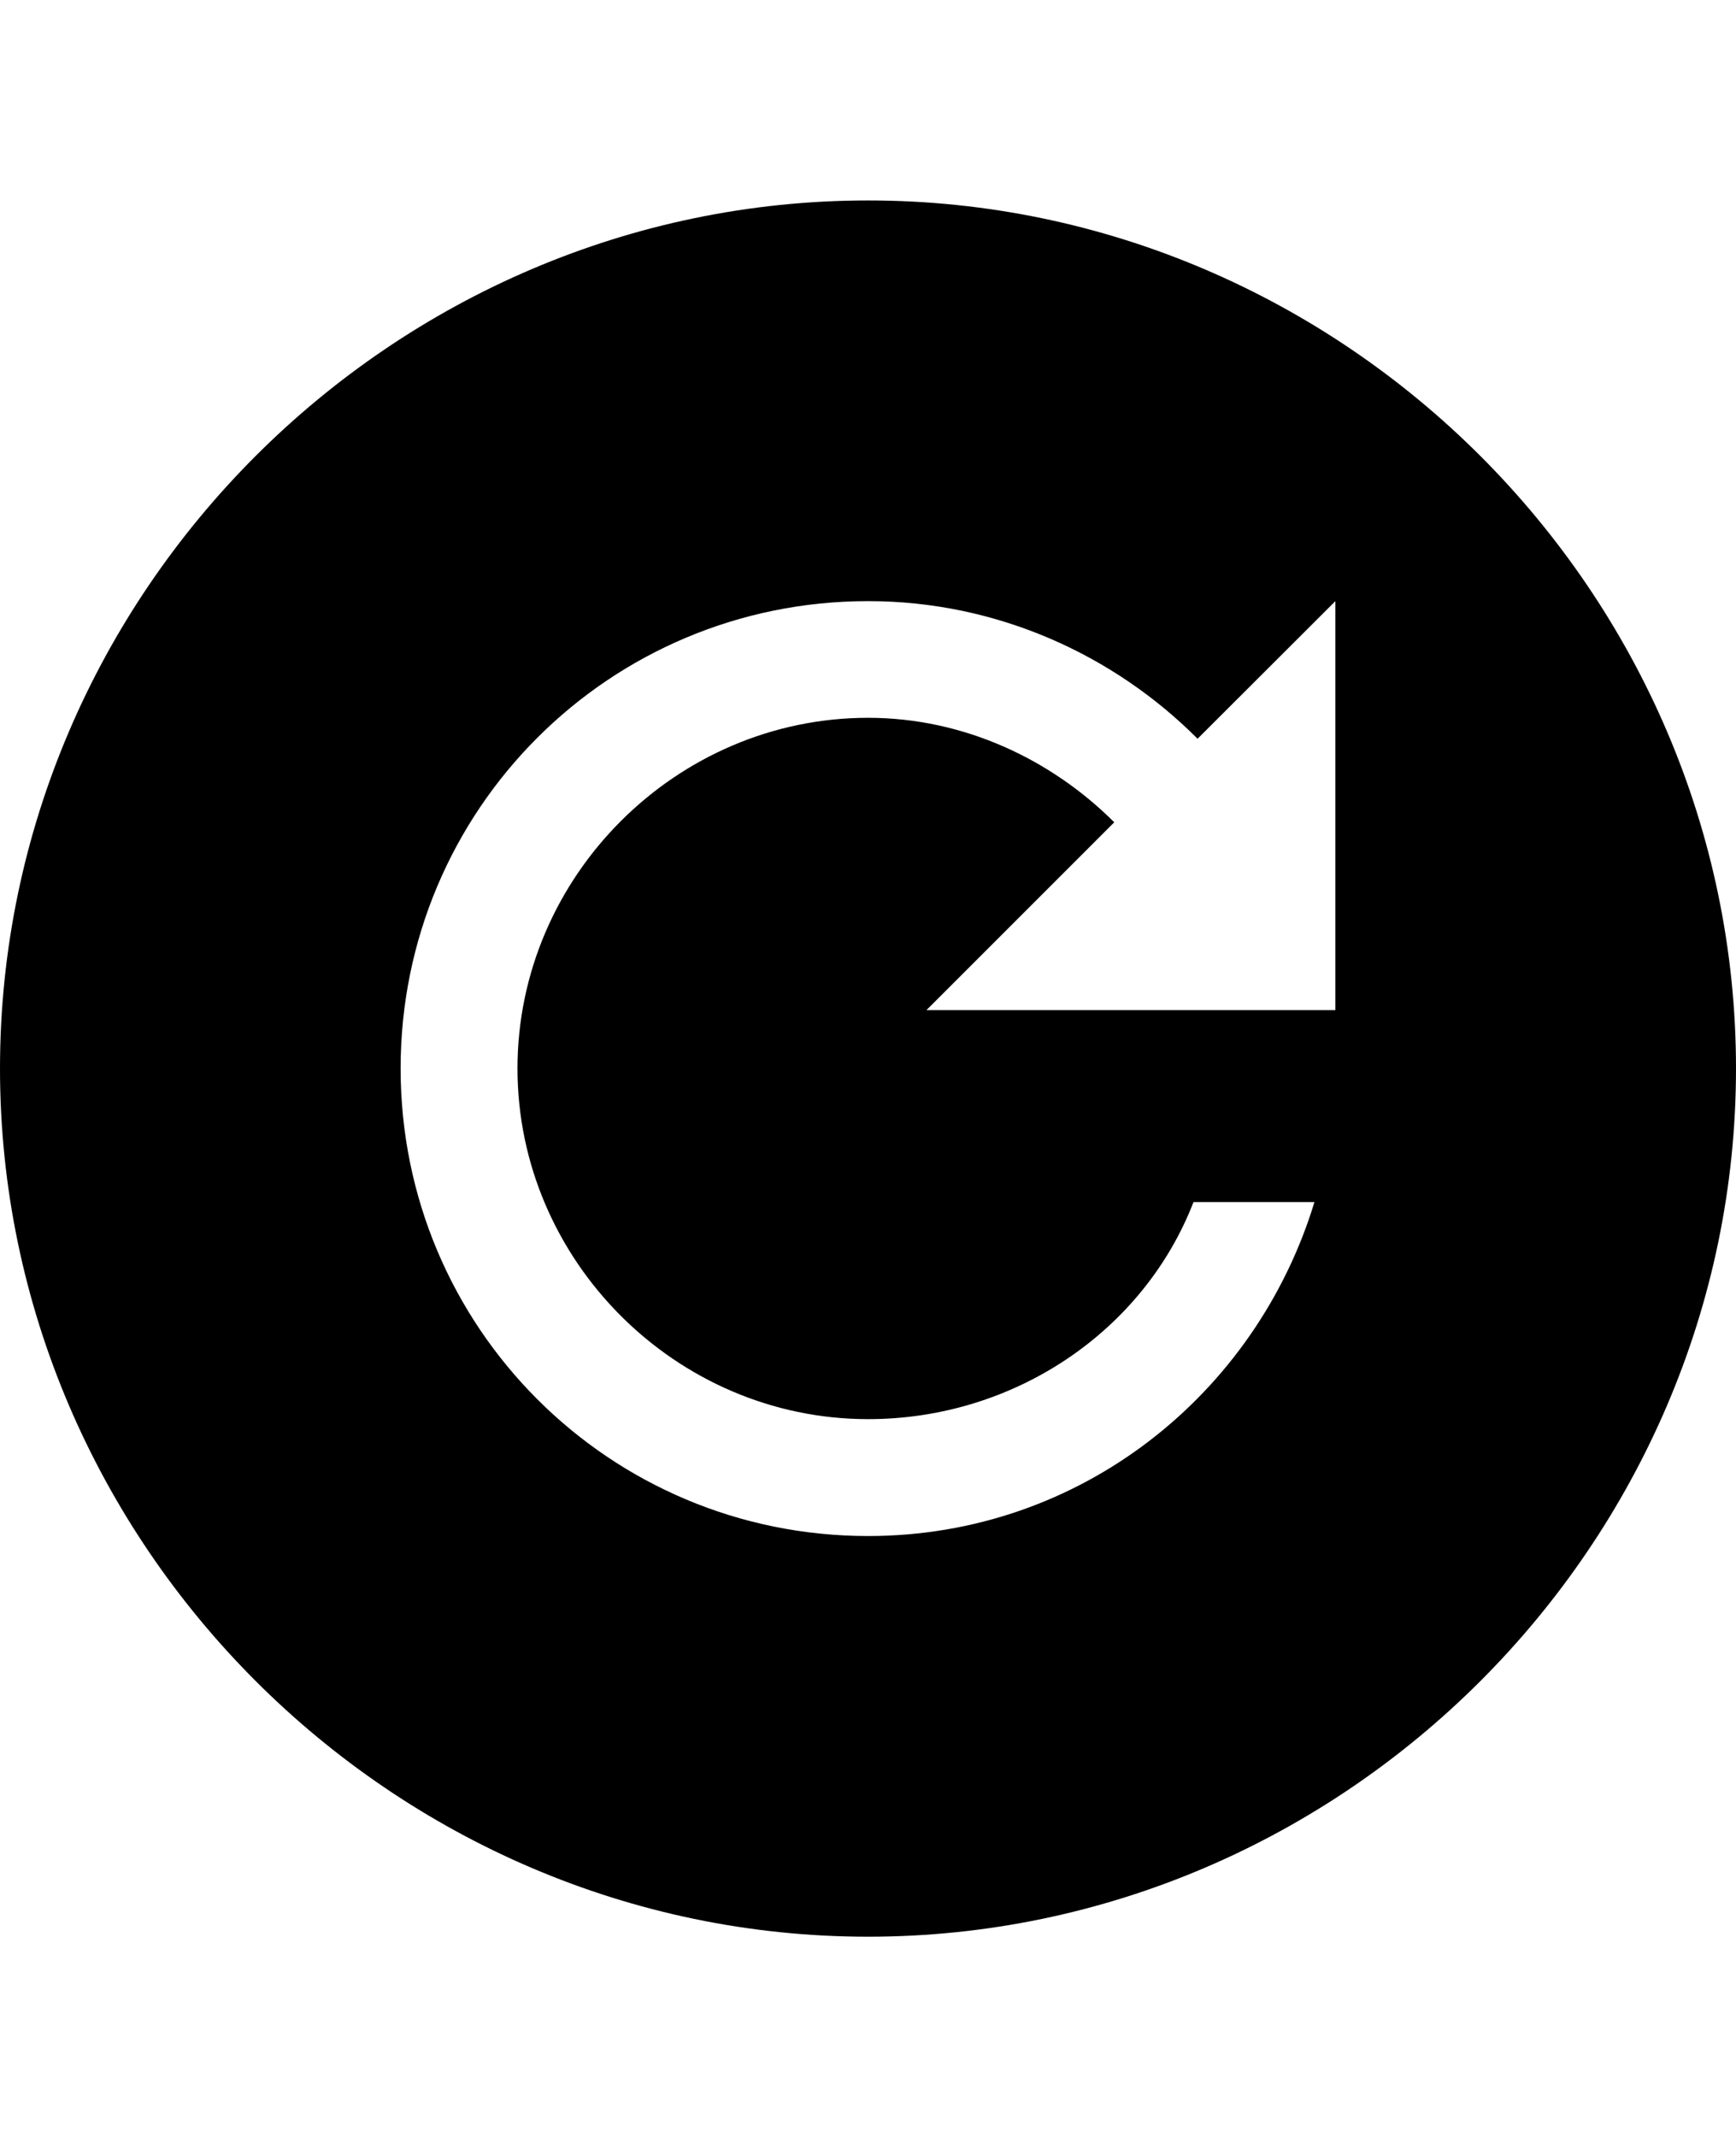 <svg height="1000" width="812.5" xmlns="http://www.w3.org/2000/svg"><path d="M406.3 93.8c222.6 0 406.2 183.5 406.2 406.2S628.9 906.3 406.3 906.3 0 722.7 0 500 183.6 93.8 406.3 93.8zM625 472.7V281.3l-64.5 64.4c-39 -39.1 -93.7 -64.4 -154.2 -64.4 -121.1 0 -218.8 97.6 -218.8 218.7s97.7 218.8 218.8 218.8c99.6 0 181.6 -66.5 208.9 -156.3h-56.6c-23.4 60.5 -84 101.6 -152.3 101.6C316.4 664.1 242.2 589.8 242.2 500S316.4 335.9 406.3 335.9c44.9 0 85.9 19.6 115.2 48.9l-87.9 87.9H625z"/></svg>
